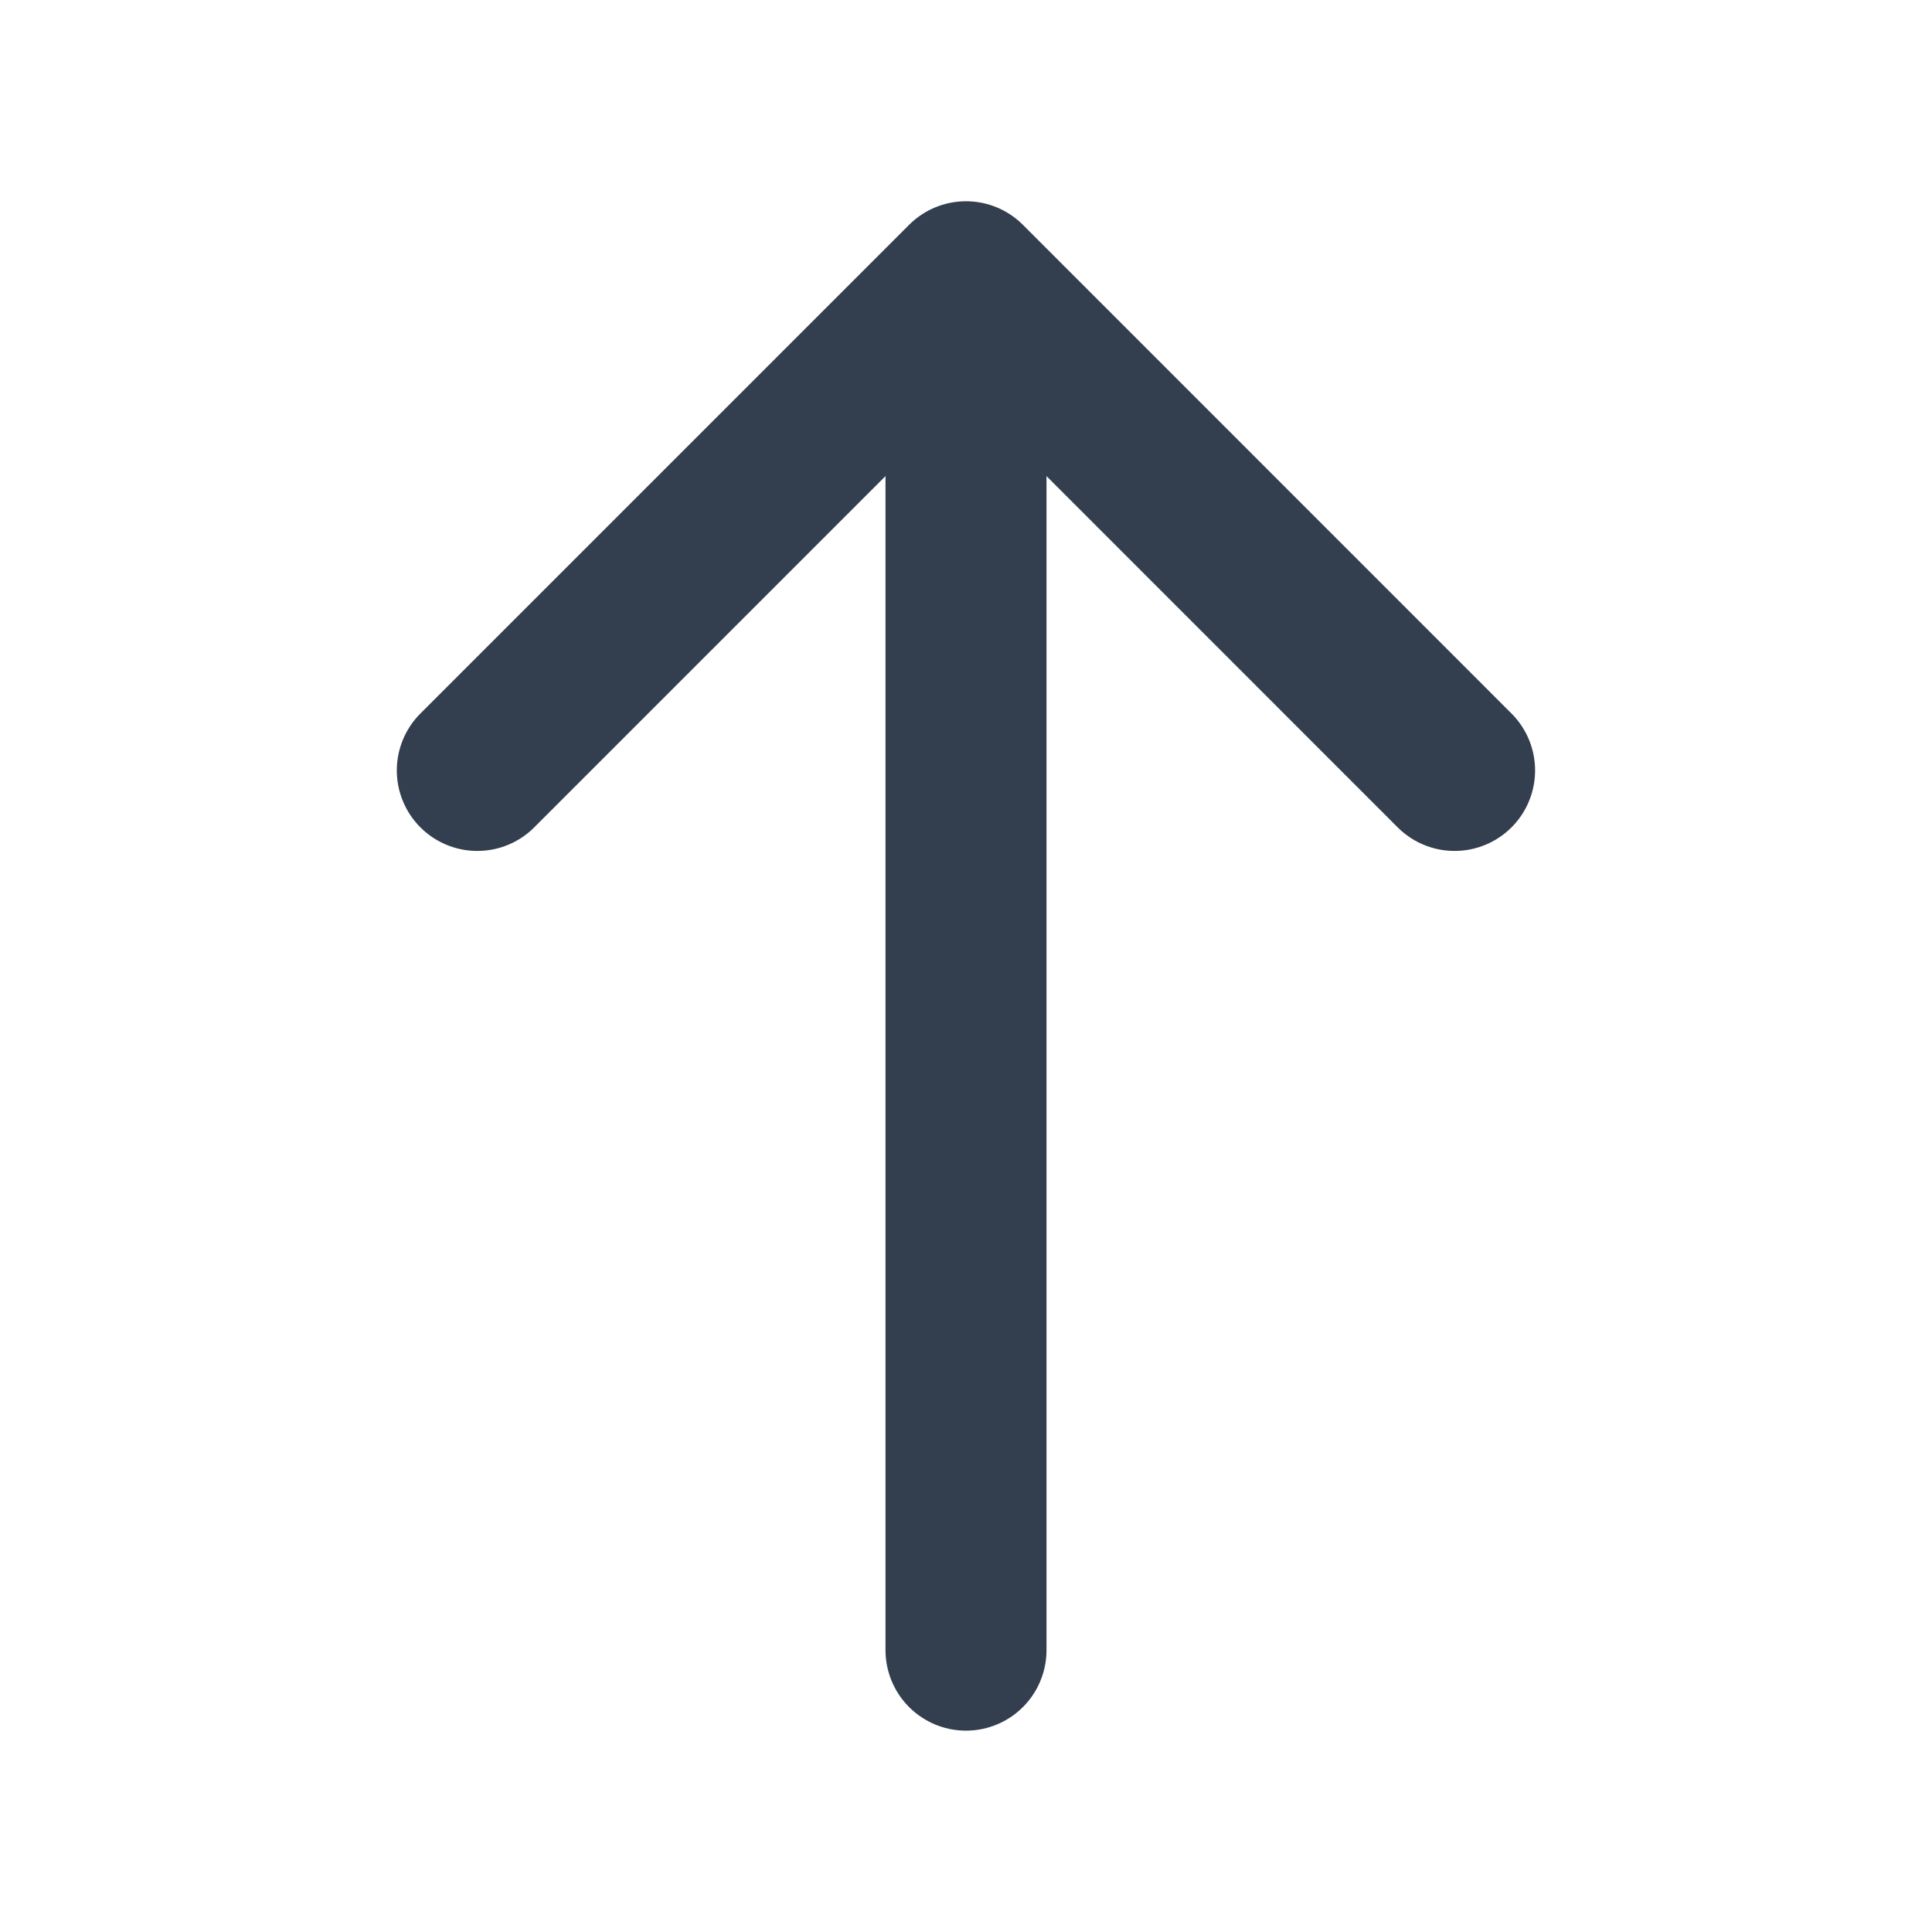 <svg width="18" height="18" viewBox="0 0 18 18" fill="none" xmlns="http://www.w3.org/2000/svg">
<path d="M13.552 7.178L9 2.625L4.447 7.178" stroke="#333F4E" stroke-width="1.5" stroke-miterlimit="10" stroke-linecap="round" stroke-linejoin="round"/>
<path d="M9 15.374V2.752" stroke="#333F4E" stroke-width="1.5" stroke-miterlimit="10" stroke-linecap="round" stroke-linejoin="round"/>
</svg>

